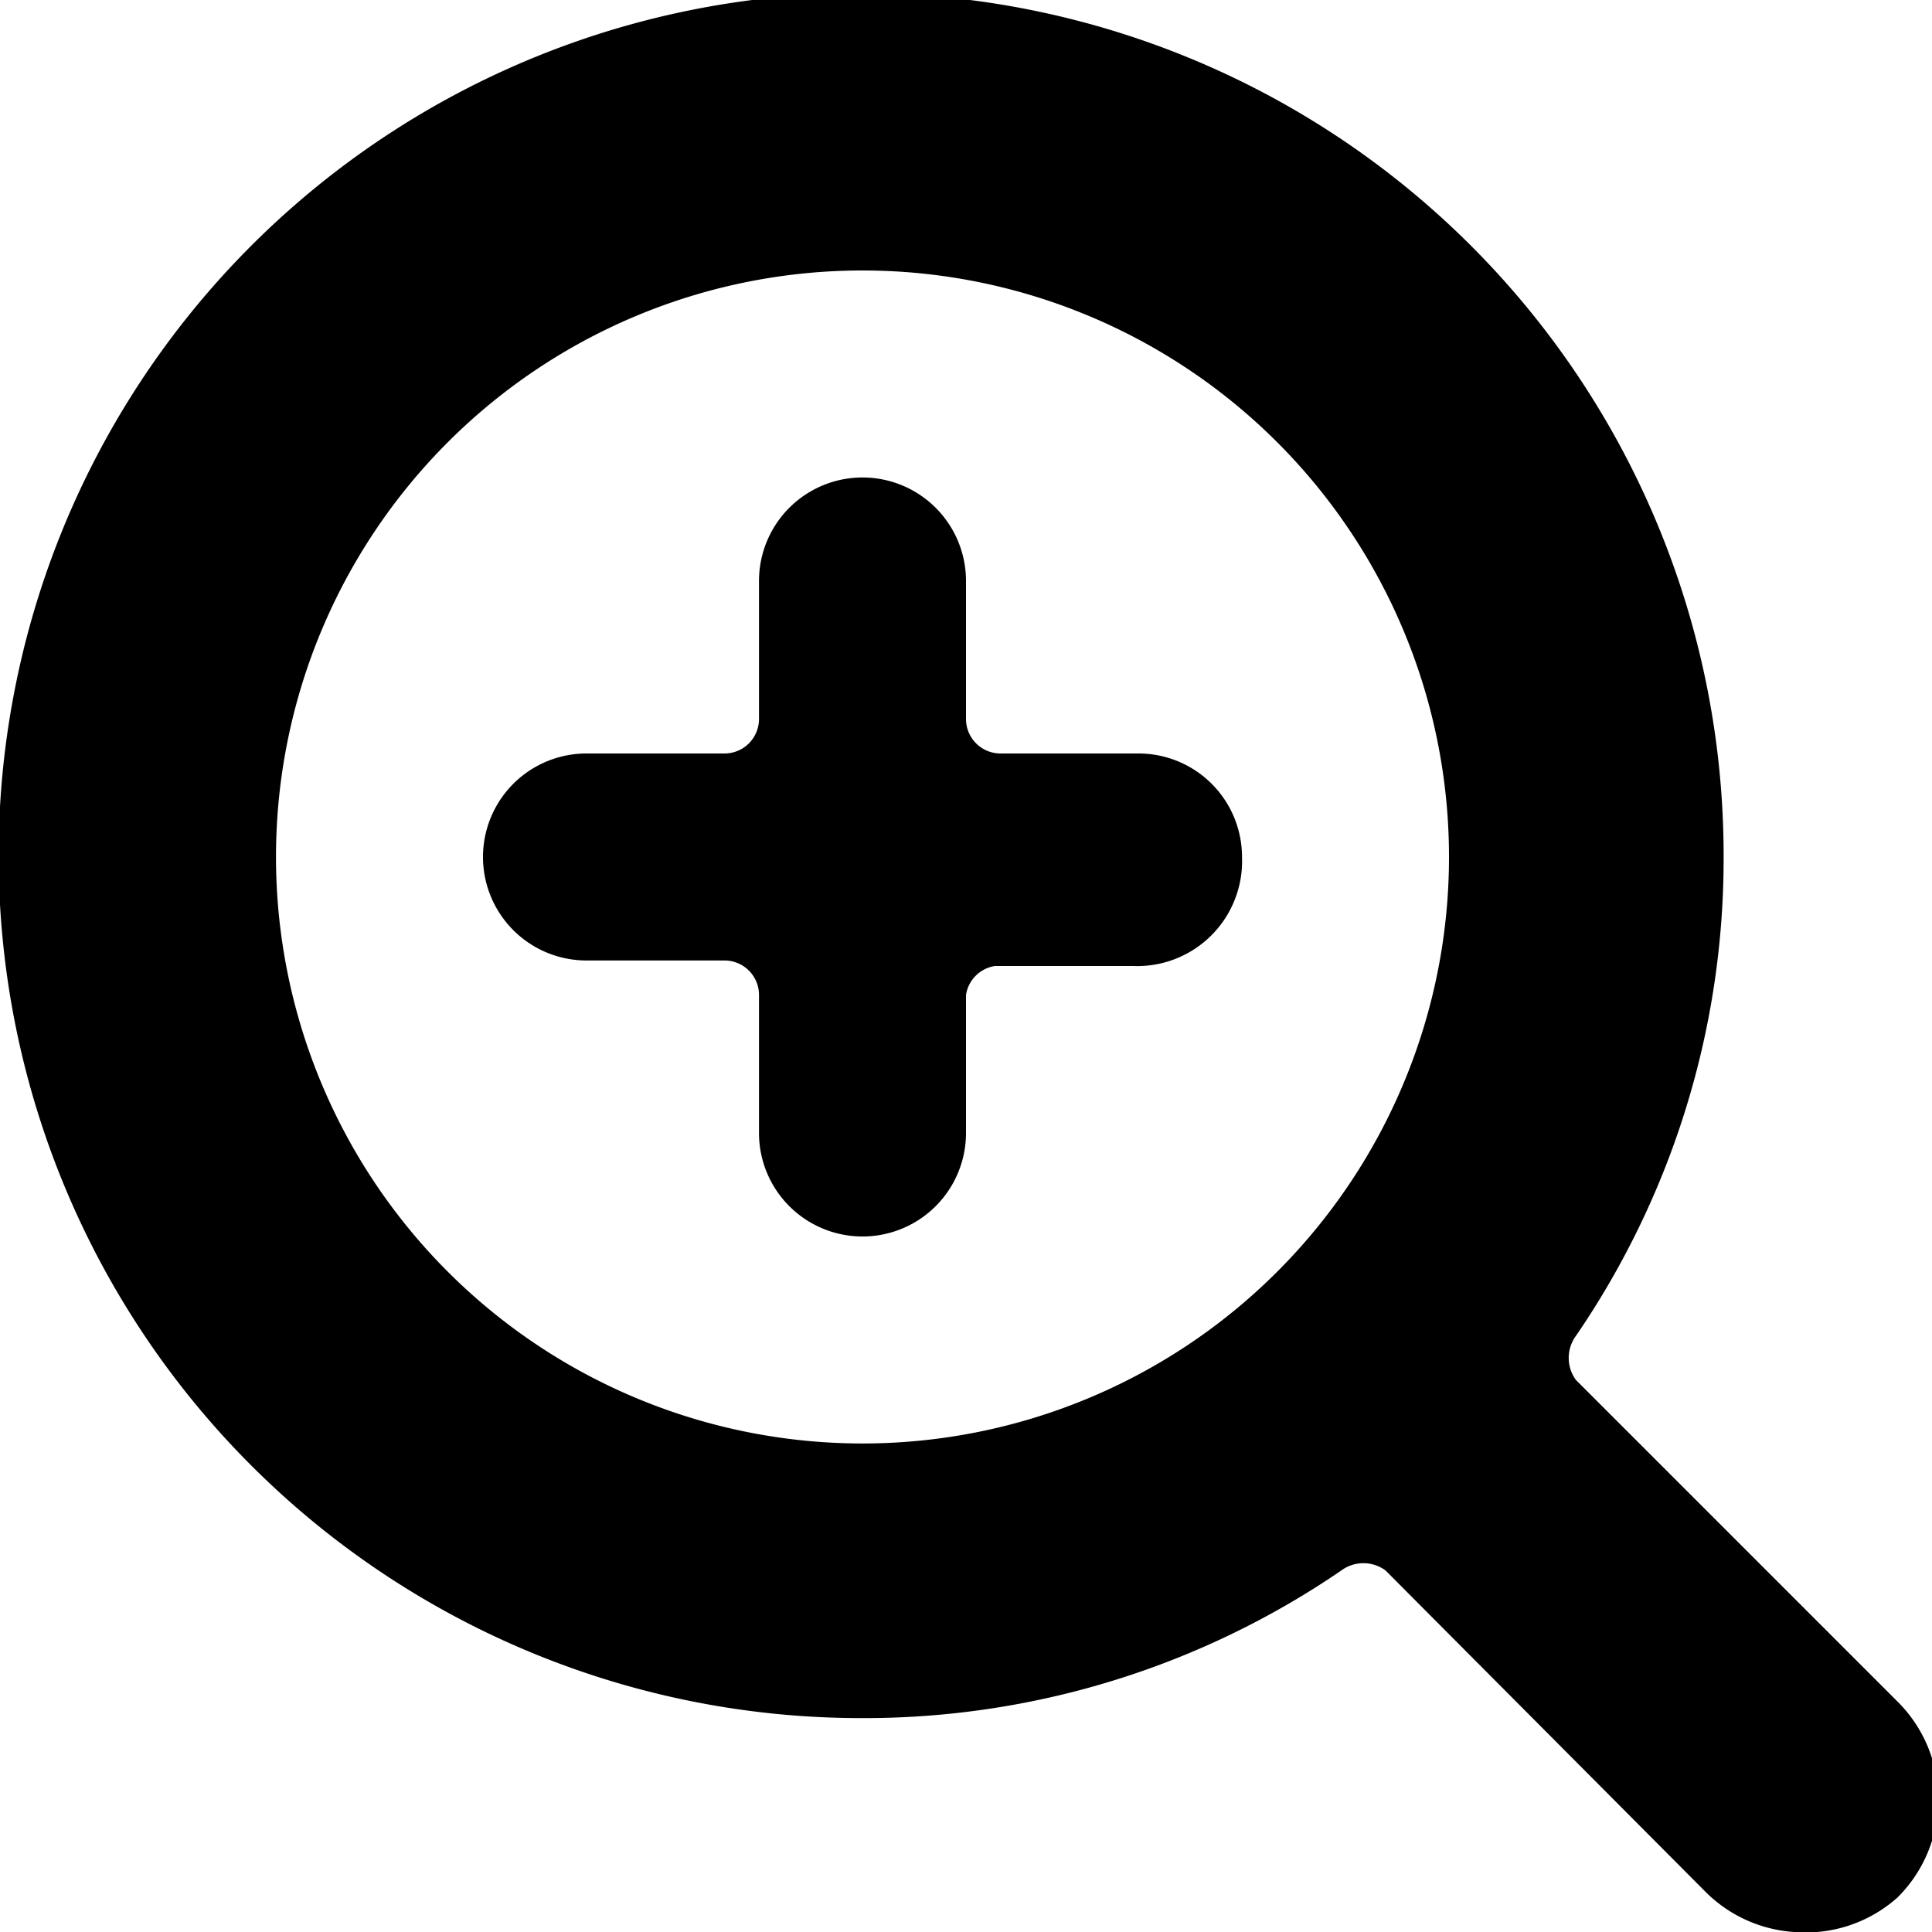 <svg xmlns="http://www.w3.org/2000/svg" viewBox="0 0 14 14">
  <g>
    <path d="M13.75,13.75a1,1,0,0,0,0-1.42L11.42,10a.27.27,0,0,1,0-.32,6.12,6.12,0,0,0,1.07-3.48,6.25,6.25,0,1,0-6.25,6.25,6.12,6.12,0,0,0,3.48-1.07.27.27,0,0,1,.32,0l2.32,2.33A1,1,0,0,0,13,14,1,1,0,0,0,13.75,13.75ZM2,6.21a4.25,4.25,0,1,1,4.25,4.25A4.25,4.25,0,0,1,2,6.21Z" style="fill: #000001"/>
    <path d="M9,6.21a.75.75,0,0,0-.75-.75h-1A.25.25,0,0,1,7,5.21v-1a.75.75,0,0,0-1.5,0v1a.25.25,0,0,1-.25.25h-1a.75.75,0,0,0,0,1.5h1a.25.25,0,0,1,.25.25v1a.75.75,0,0,0,1.5,0v-1A.25.25,0,0,1,7.21,7h1A.76.76,0,0,0,9,6.21Z" style="fill: #000001"/>
  </g>
</svg>
